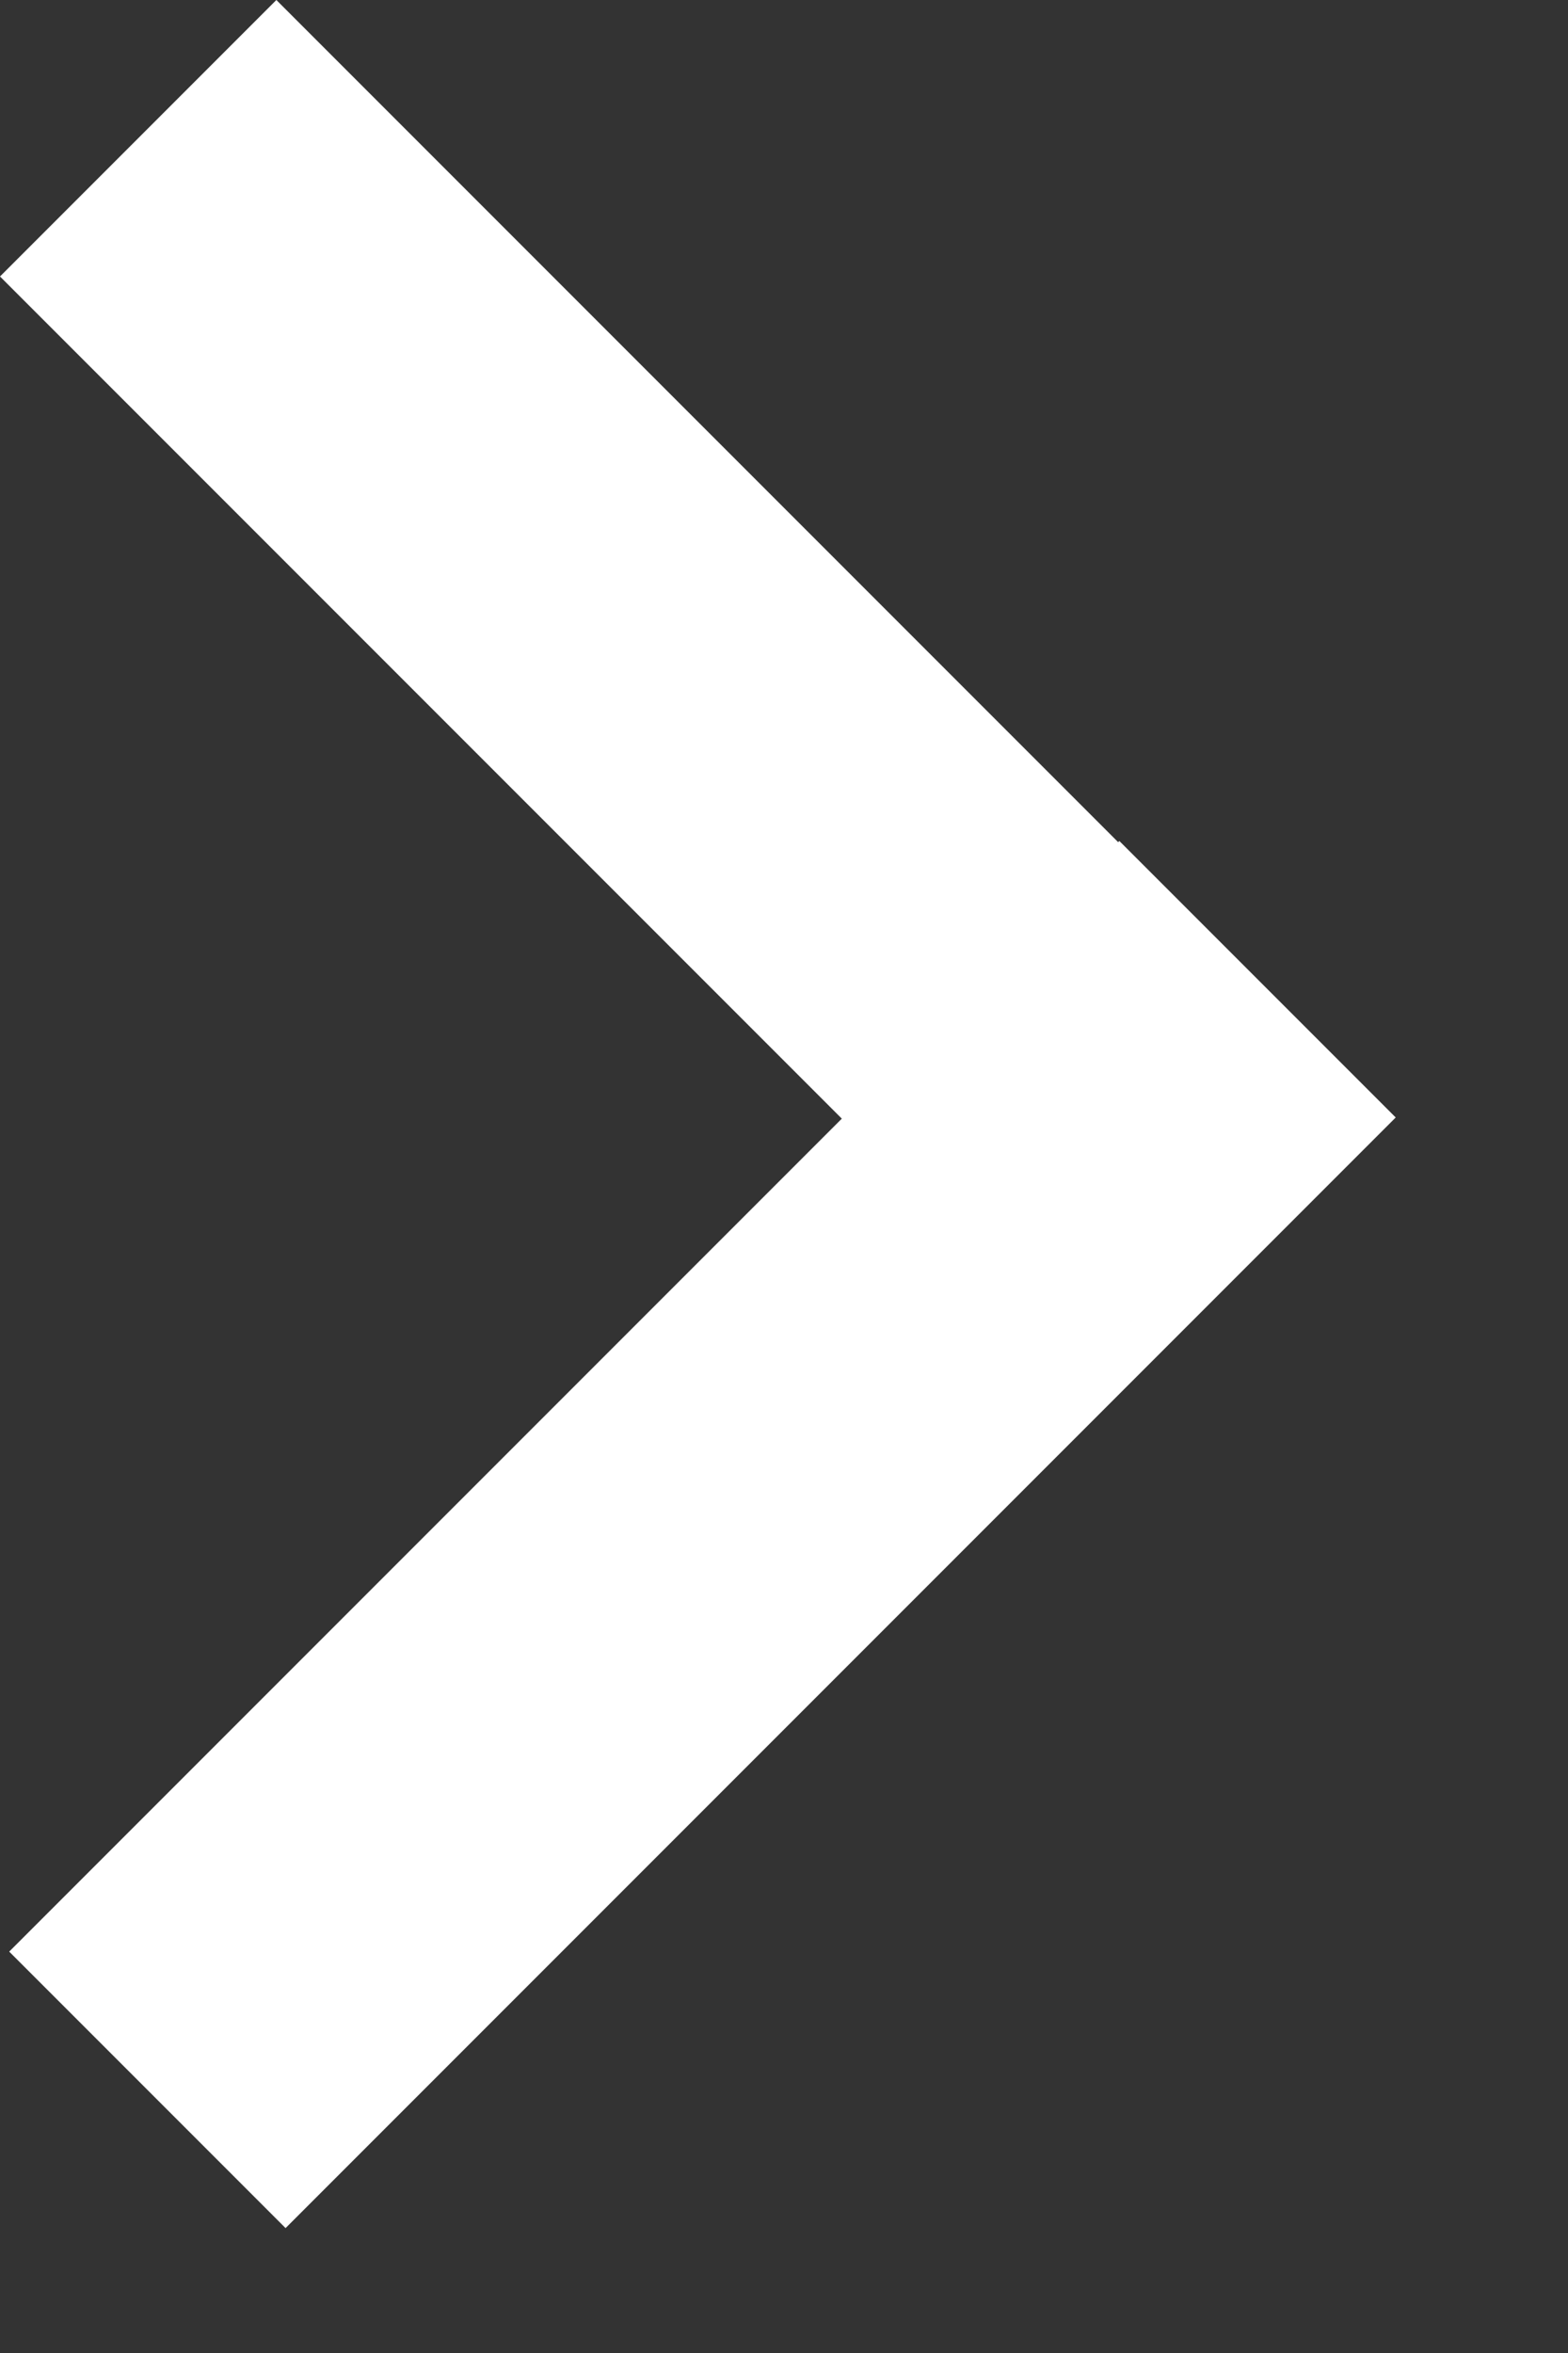 <svg width="8" height="12" viewBox="0 0 8 12" fill="none" xmlns="http://www.w3.org/2000/svg">
<rect x="0" y="0" width="8" height="12" fill="#333333" stroke="none"/>
<path fill-rule="evenodd" clip-rule="evenodd" d="M1.41 0L0 1.41L4.295 5.705L0.047 9.953L1.457 11.363L5.705 7.115L7.115 5.705L7.121 5.699L5.711 4.289L5.705 4.295L1.41 0Z" fill="white"/>
</svg>
